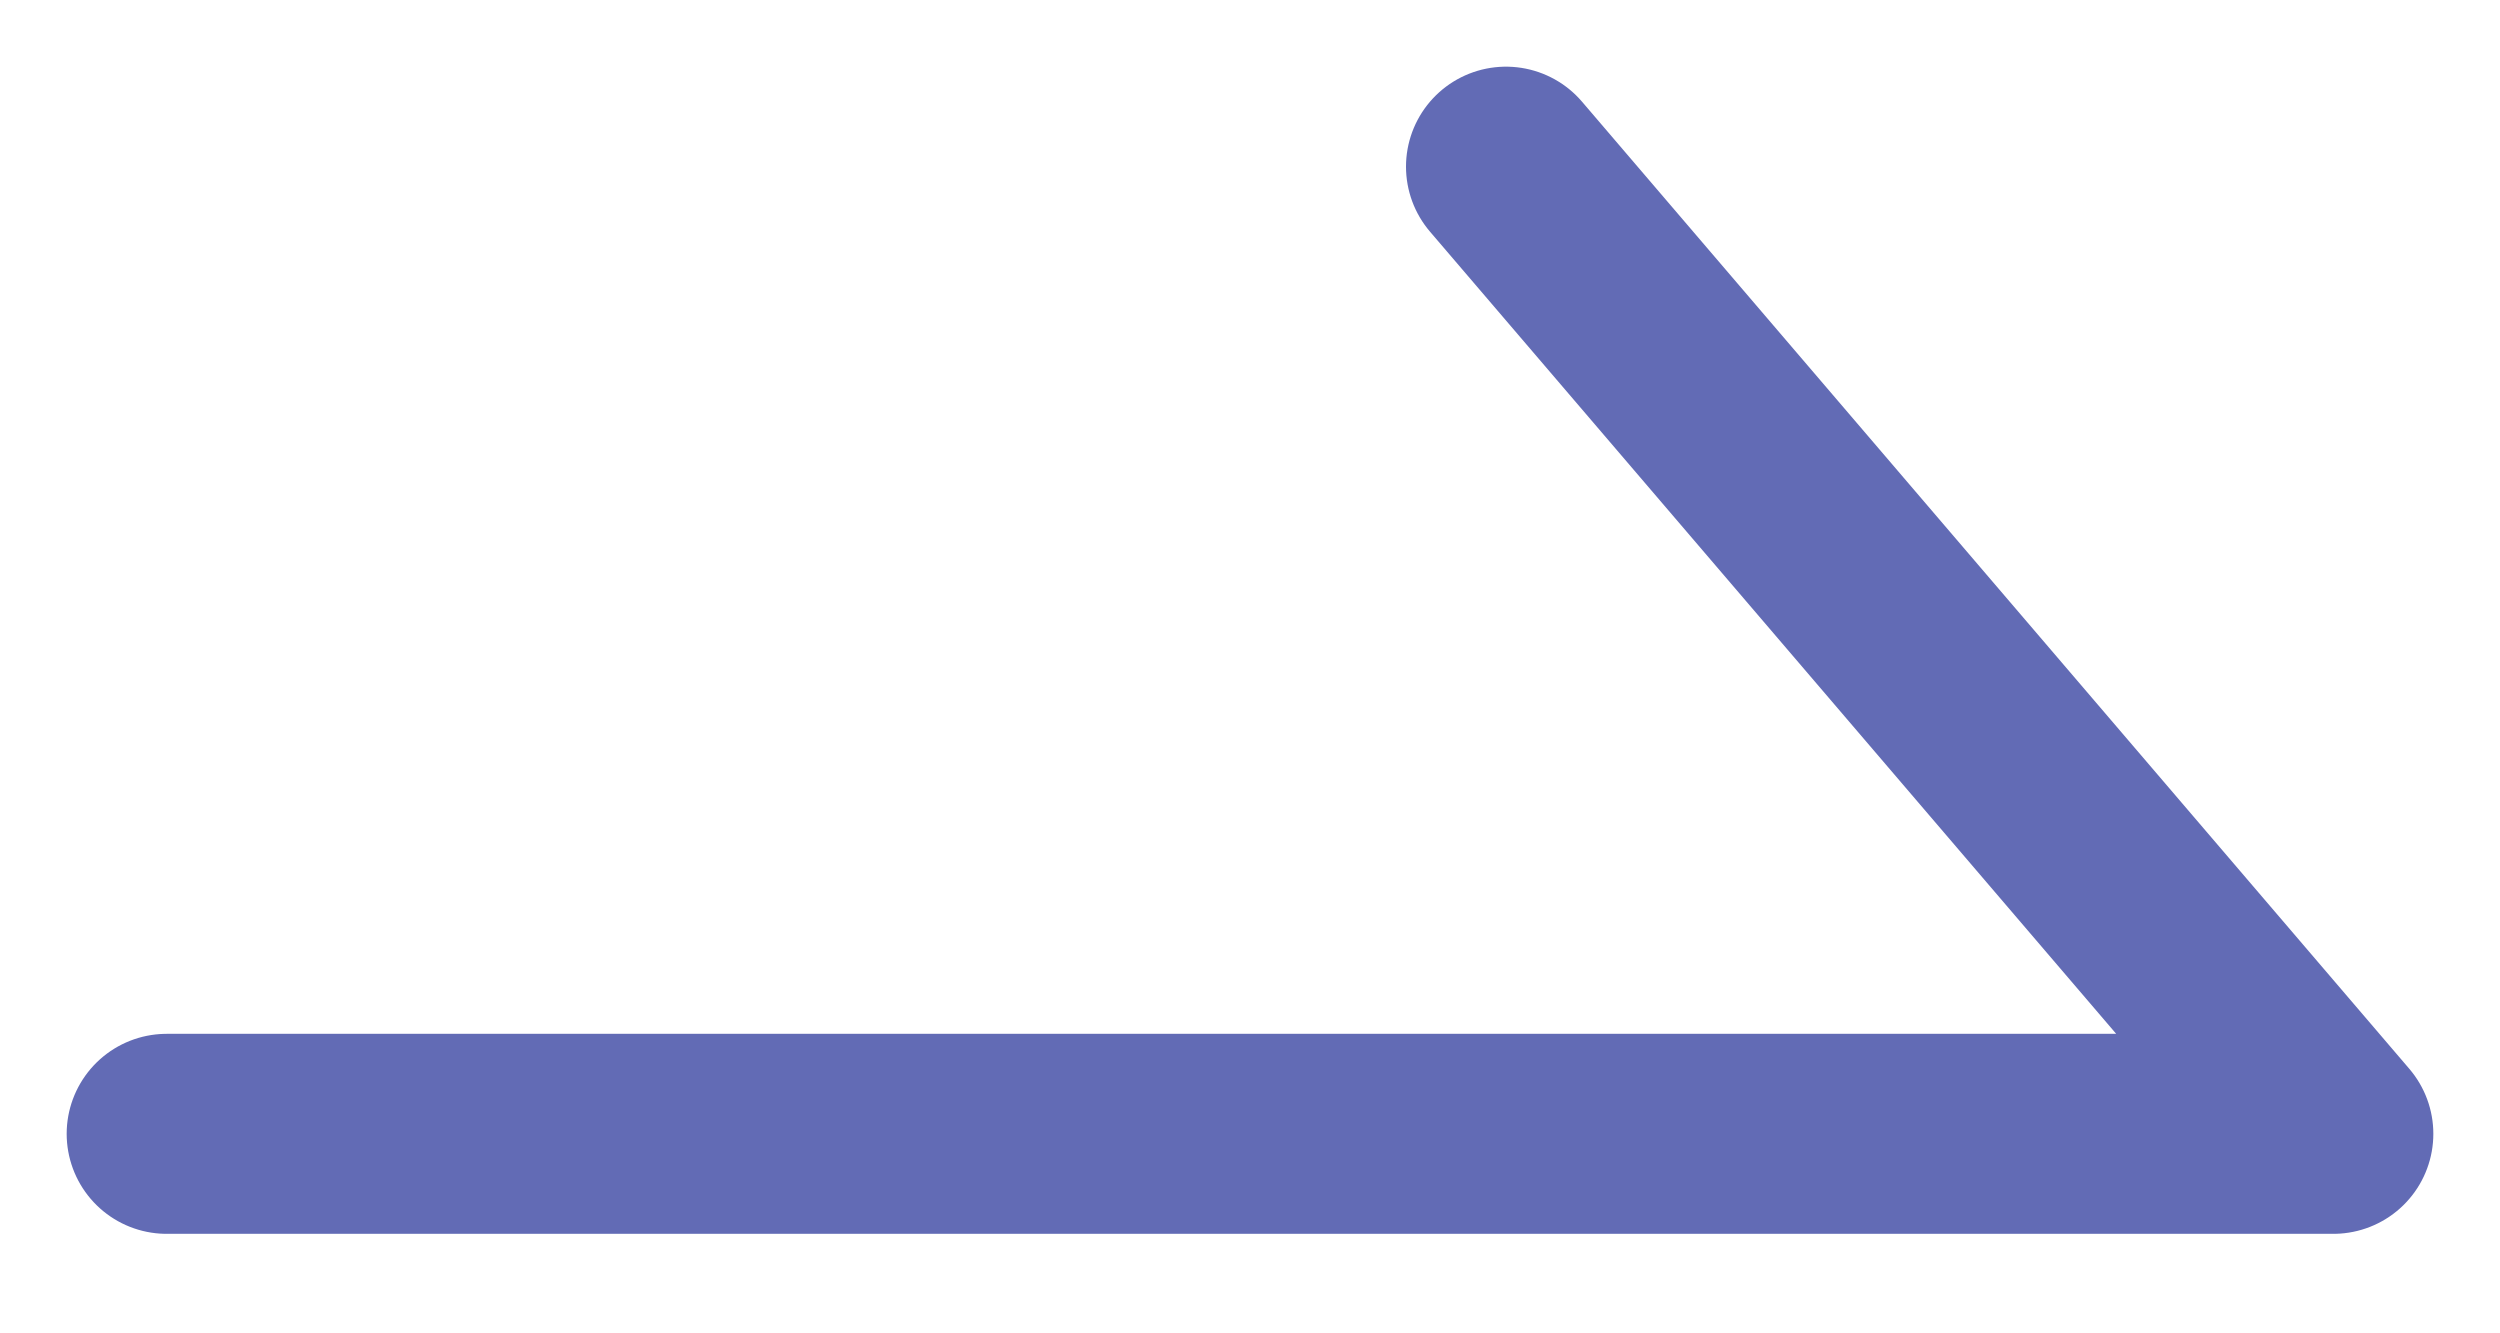 <svg width="15" height="8" viewBox="0 0 15 8" fill="none" xmlns="http://www.w3.org/2000/svg">
<path d="M9.036 1L14 6.803H1" stroke="#626BB5" stroke-width="1.2" stroke-linecap="round" stroke-linejoin="round"/>
</svg>
